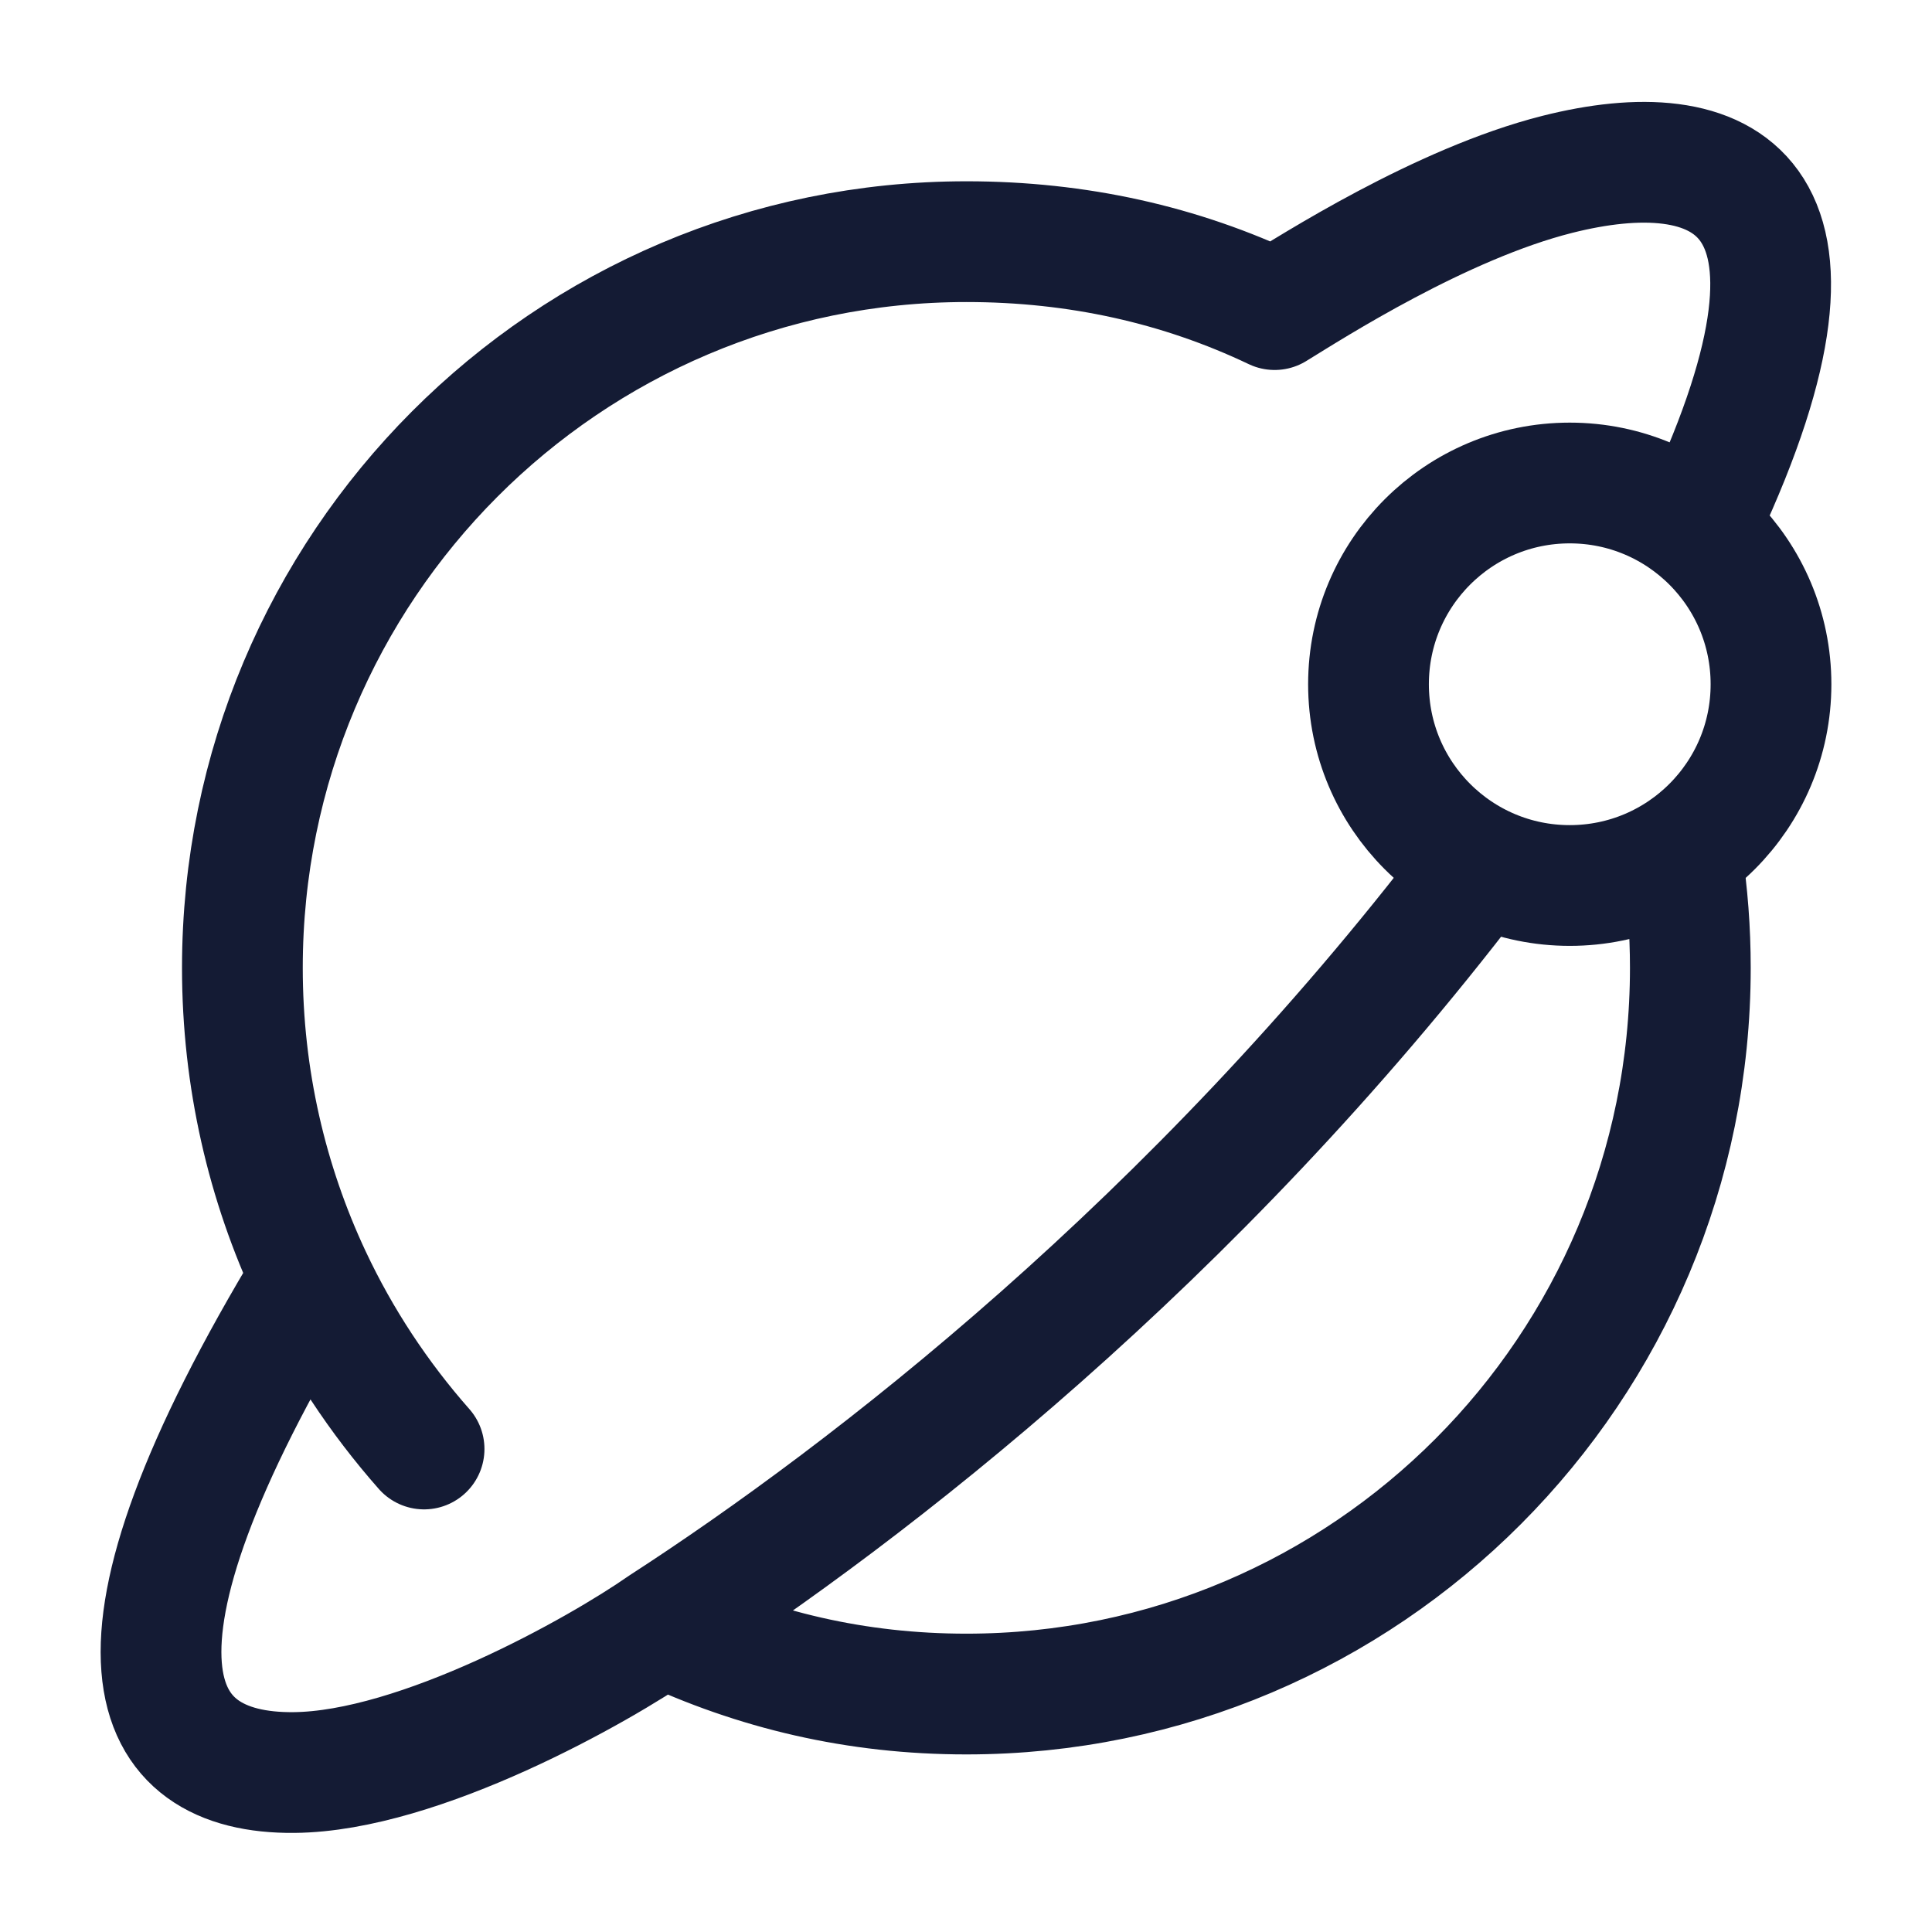 <svg width="24" height="24" viewBox="0 0 24 24" fill="none" xmlns="http://www.w3.org/2000/svg">
<path d="M22 8.5C22 9.881 20.881 11 19.5 11C18.119 11 17 9.881 17 8.5C17 7.119 18.119 6 19.5 6C20.881 6 22 7.119 22 8.5Z" stroke="#141B34" stroke-width="1.5"/>
<path d="M20.895 10.653C20.963 11.1 20.998 11.557 20.998 12.023C20.998 17.005 16.972 21.044 12.005 21.044C10.638 21.044 9.388 20.746 8.228 20.199M21.159 6.406C23.073 2.312 21.376 1.653 19.345 2.166C17.9 2.531 16.296 3.563 15.834 3.846C14.665 3.289 13.385 3.002 12.005 3.002C7.037 3.002 3.011 7.041 3.011 12.023C3.011 13.396 3.317 14.698 3.864 15.864M8.228 20.199C10.807 18.529 14.823 15.415 18.309 10.847M8.228 20.199C7.442 20.748 5.21 22.006 3.651 22.019C1.831 22.036 1.017 20.559 3.864 15.864M3.864 15.864C4.23 16.643 4.705 17.362 5.268 18" stroke="#141B34" stroke-width="1.5" stroke-linecap="round" stroke-linejoin="round"/>
</svg>
